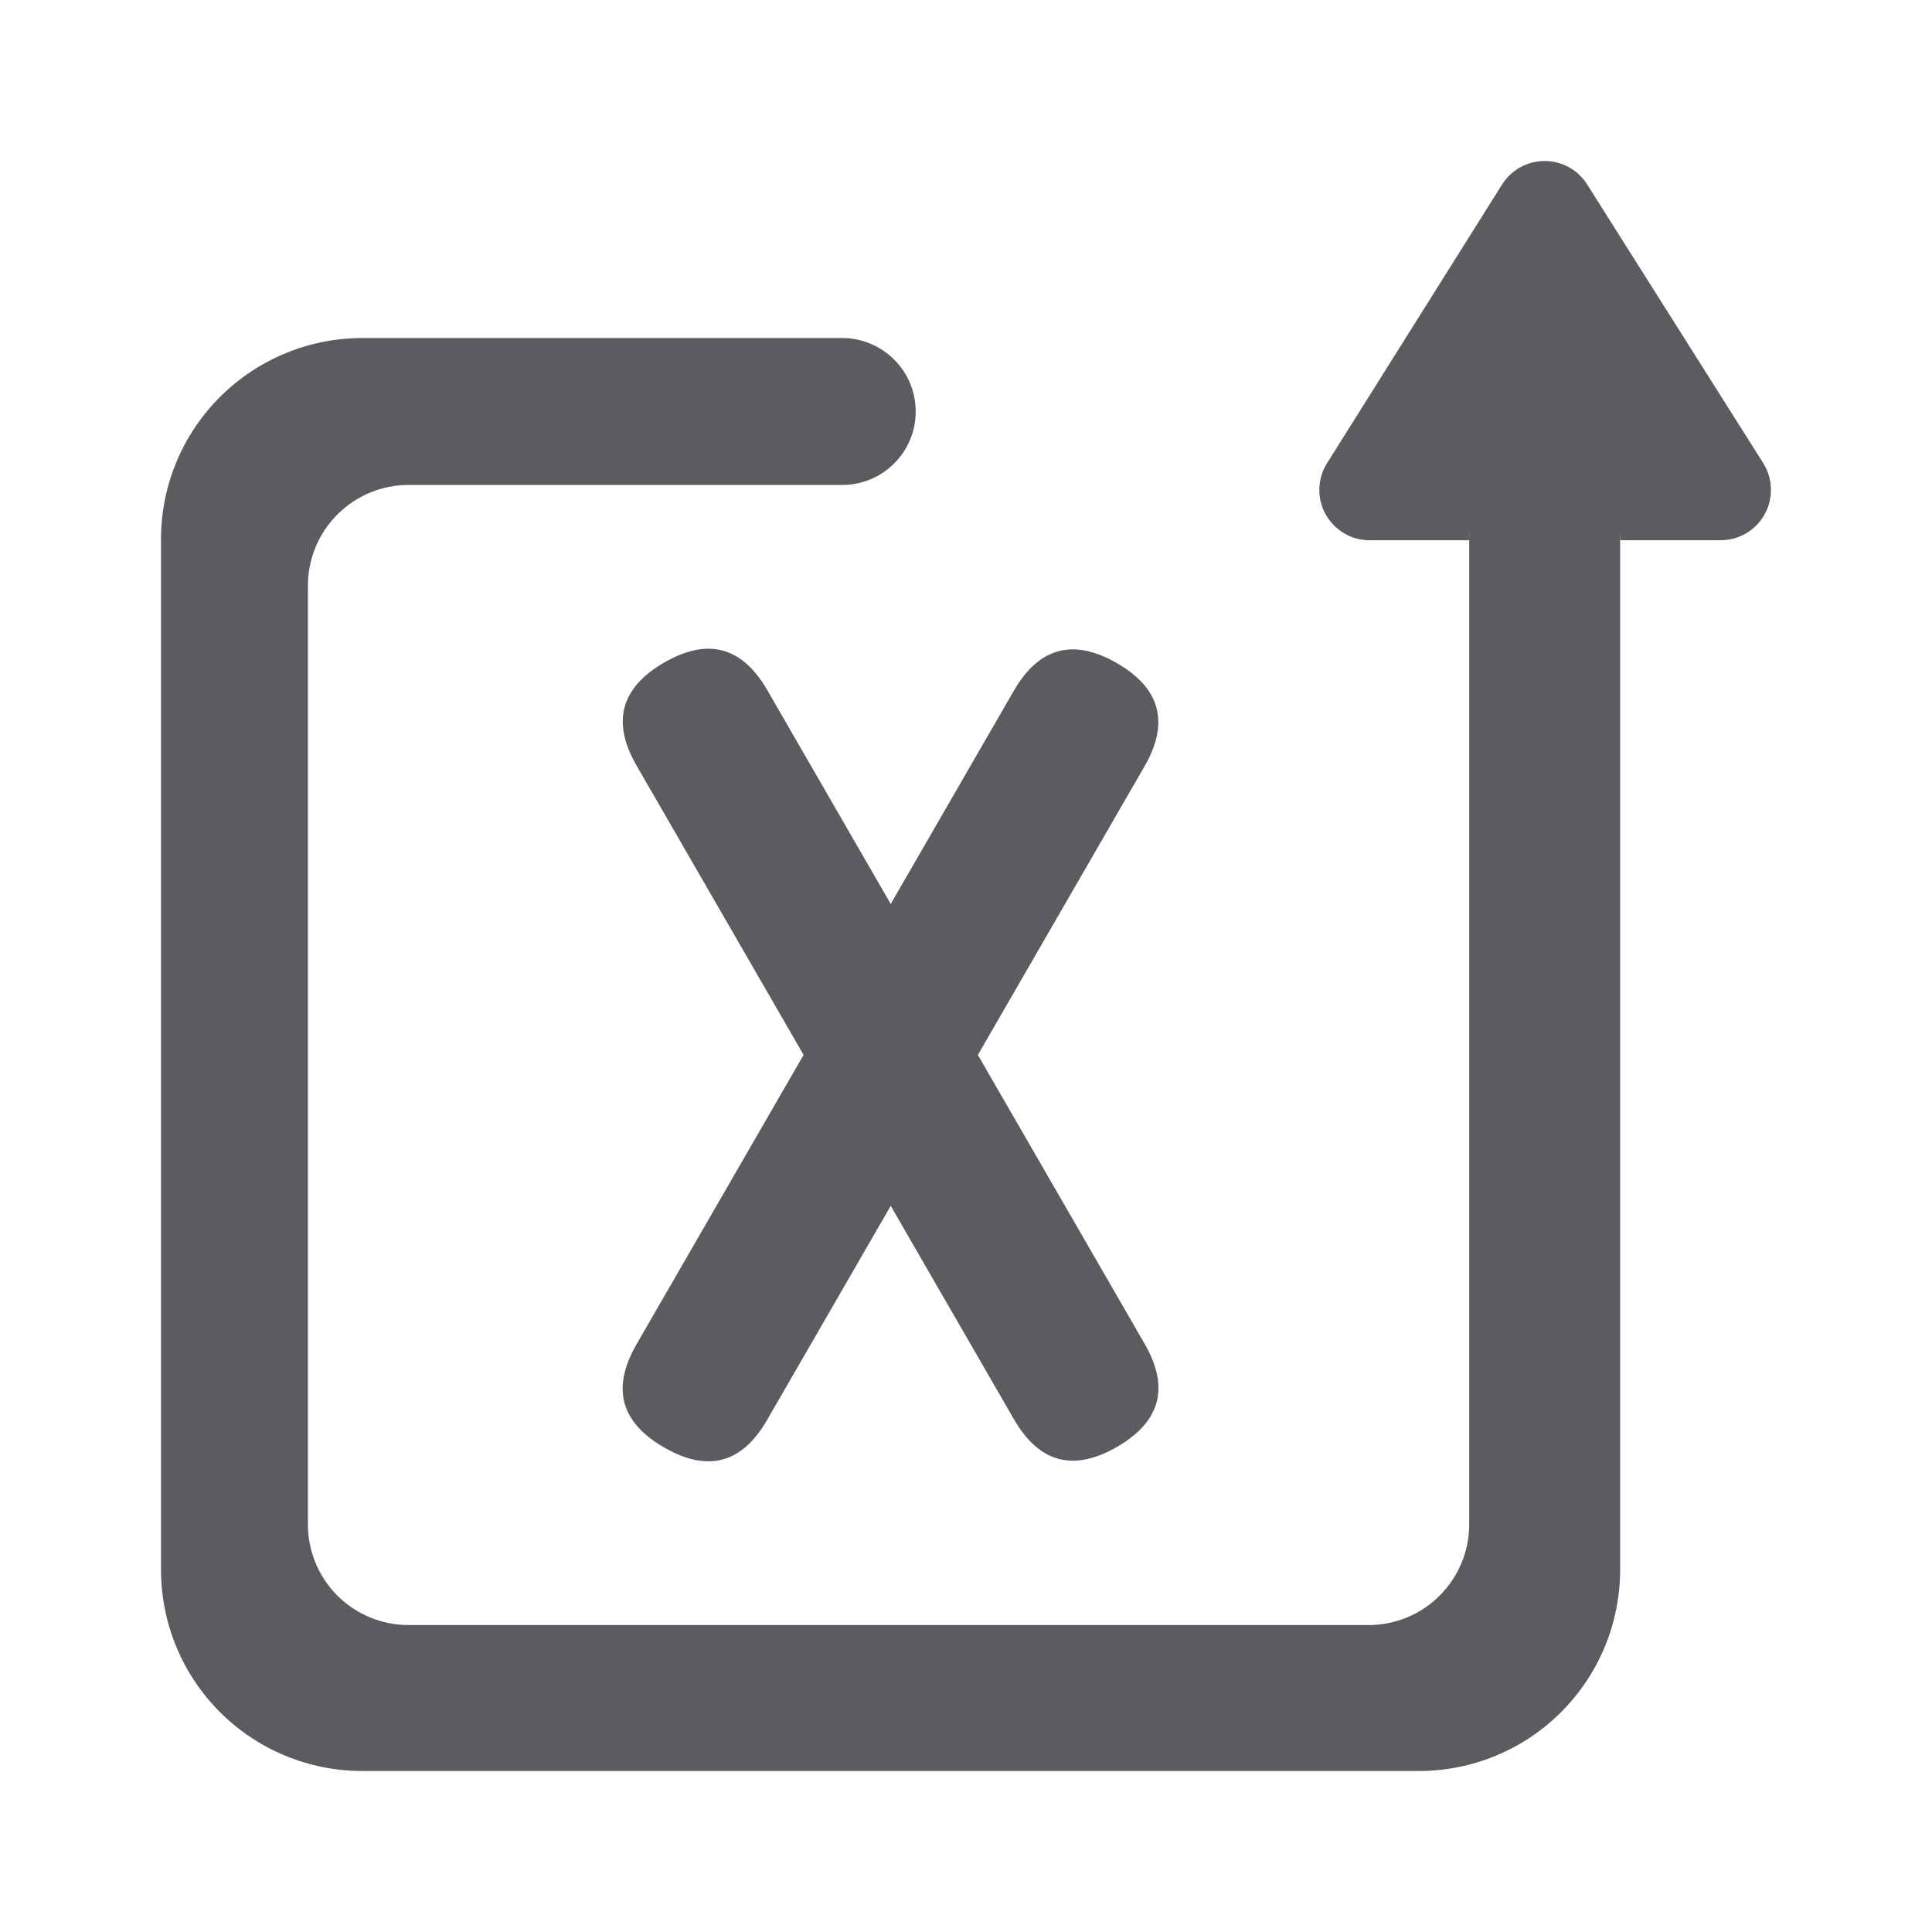 <svg width="24" height="24" viewBox="0 0 24 24" fill="none" xmlns="http://www.w3.org/2000/svg">
<path d="M12.595 17.63L7.908 9.511C7.595 8.97 7.71 8.543 8.251 8.23C8.792 7.918 9.219 8.032 9.532 8.574L14.219 16.693C14.532 17.234 14.417 17.661 13.876 17.974C13.335 18.286 12.908 18.172 12.595 17.63Z" fill="#5A5C60"/>
<path d="M14.218 9.519L9.53 17.638C9.218 18.18 8.791 18.294 8.25 17.981C7.708 17.669 7.594 17.242 7.906 16.701L12.594 8.581C12.907 8.04 13.334 7.926 13.875 8.238C14.416 8.551 14.53 8.978 14.218 9.519V9.519Z" fill="#5A5C60"/>
<path d="M19.713 2.286L21.901 5.749C21.961 5.843 21.995 5.952 21.999 6.064C22.003 6.176 21.977 6.287 21.923 6.385C21.87 6.484 21.791 6.566 21.694 6.623C21.598 6.681 21.488 6.711 21.376 6.711H20.126C20.126 6.462 20.027 6.224 19.851 6.048C19.675 5.872 19.437 5.774 19.188 5.774C18.939 5.774 18.701 5.872 18.525 6.048C18.349 6.224 18.251 6.462 18.251 6.711H17.001C16.89 6.709 16.781 6.677 16.687 6.619C16.592 6.56 16.515 6.478 16.462 6.38C16.41 6.282 16.385 6.172 16.39 6.061C16.394 5.95 16.428 5.842 16.488 5.749L18.663 2.286C18.72 2.198 18.798 2.126 18.889 2.076C18.981 2.026 19.084 2 19.188 2C19.293 2 19.395 2.026 19.487 2.076C19.579 2.126 19.657 2.198 19.713 2.286V2.286Z" fill="#5A5C60"/>
<path d="M4.5 4.199H10.463C10.583 4.199 10.701 4.223 10.812 4.269C10.923 4.315 11.023 4.382 11.108 4.467C11.193 4.551 11.26 4.652 11.306 4.763C11.352 4.873 11.375 4.992 11.375 5.112C11.375 5.232 11.352 5.35 11.306 5.461C11.26 5.572 11.193 5.672 11.108 5.757C11.023 5.842 10.923 5.909 10.812 5.955C10.701 6.001 10.583 6.024 10.463 6.024H5.075C4.744 6.024 4.426 6.156 4.191 6.391C3.957 6.625 3.825 6.943 3.825 7.274V18.937C3.825 19.269 3.957 19.587 4.191 19.821C4.426 20.056 4.744 20.187 5.075 20.187H17.001C17.332 20.187 17.65 20.056 17.884 19.821C18.119 19.587 18.251 19.269 18.251 18.937V6.612C18.251 6.363 18.349 6.125 18.525 5.949C18.701 5.773 18.939 5.674 19.188 5.674C19.437 5.674 19.675 5.773 19.851 5.949C20.027 6.125 20.126 6.363 20.126 6.612V19.5C20.126 20.163 19.862 20.799 19.393 21.268C18.925 21.737 18.289 22 17.626 22H4.5C3.837 22 3.201 21.737 2.732 21.268C2.263 20.799 2 20.163 2 19.5V6.699C2 6.036 2.263 5.4 2.732 4.932C3.201 4.463 3.837 4.199 4.5 4.199V4.199Z" fill="#5A5C60"/>
</svg>
